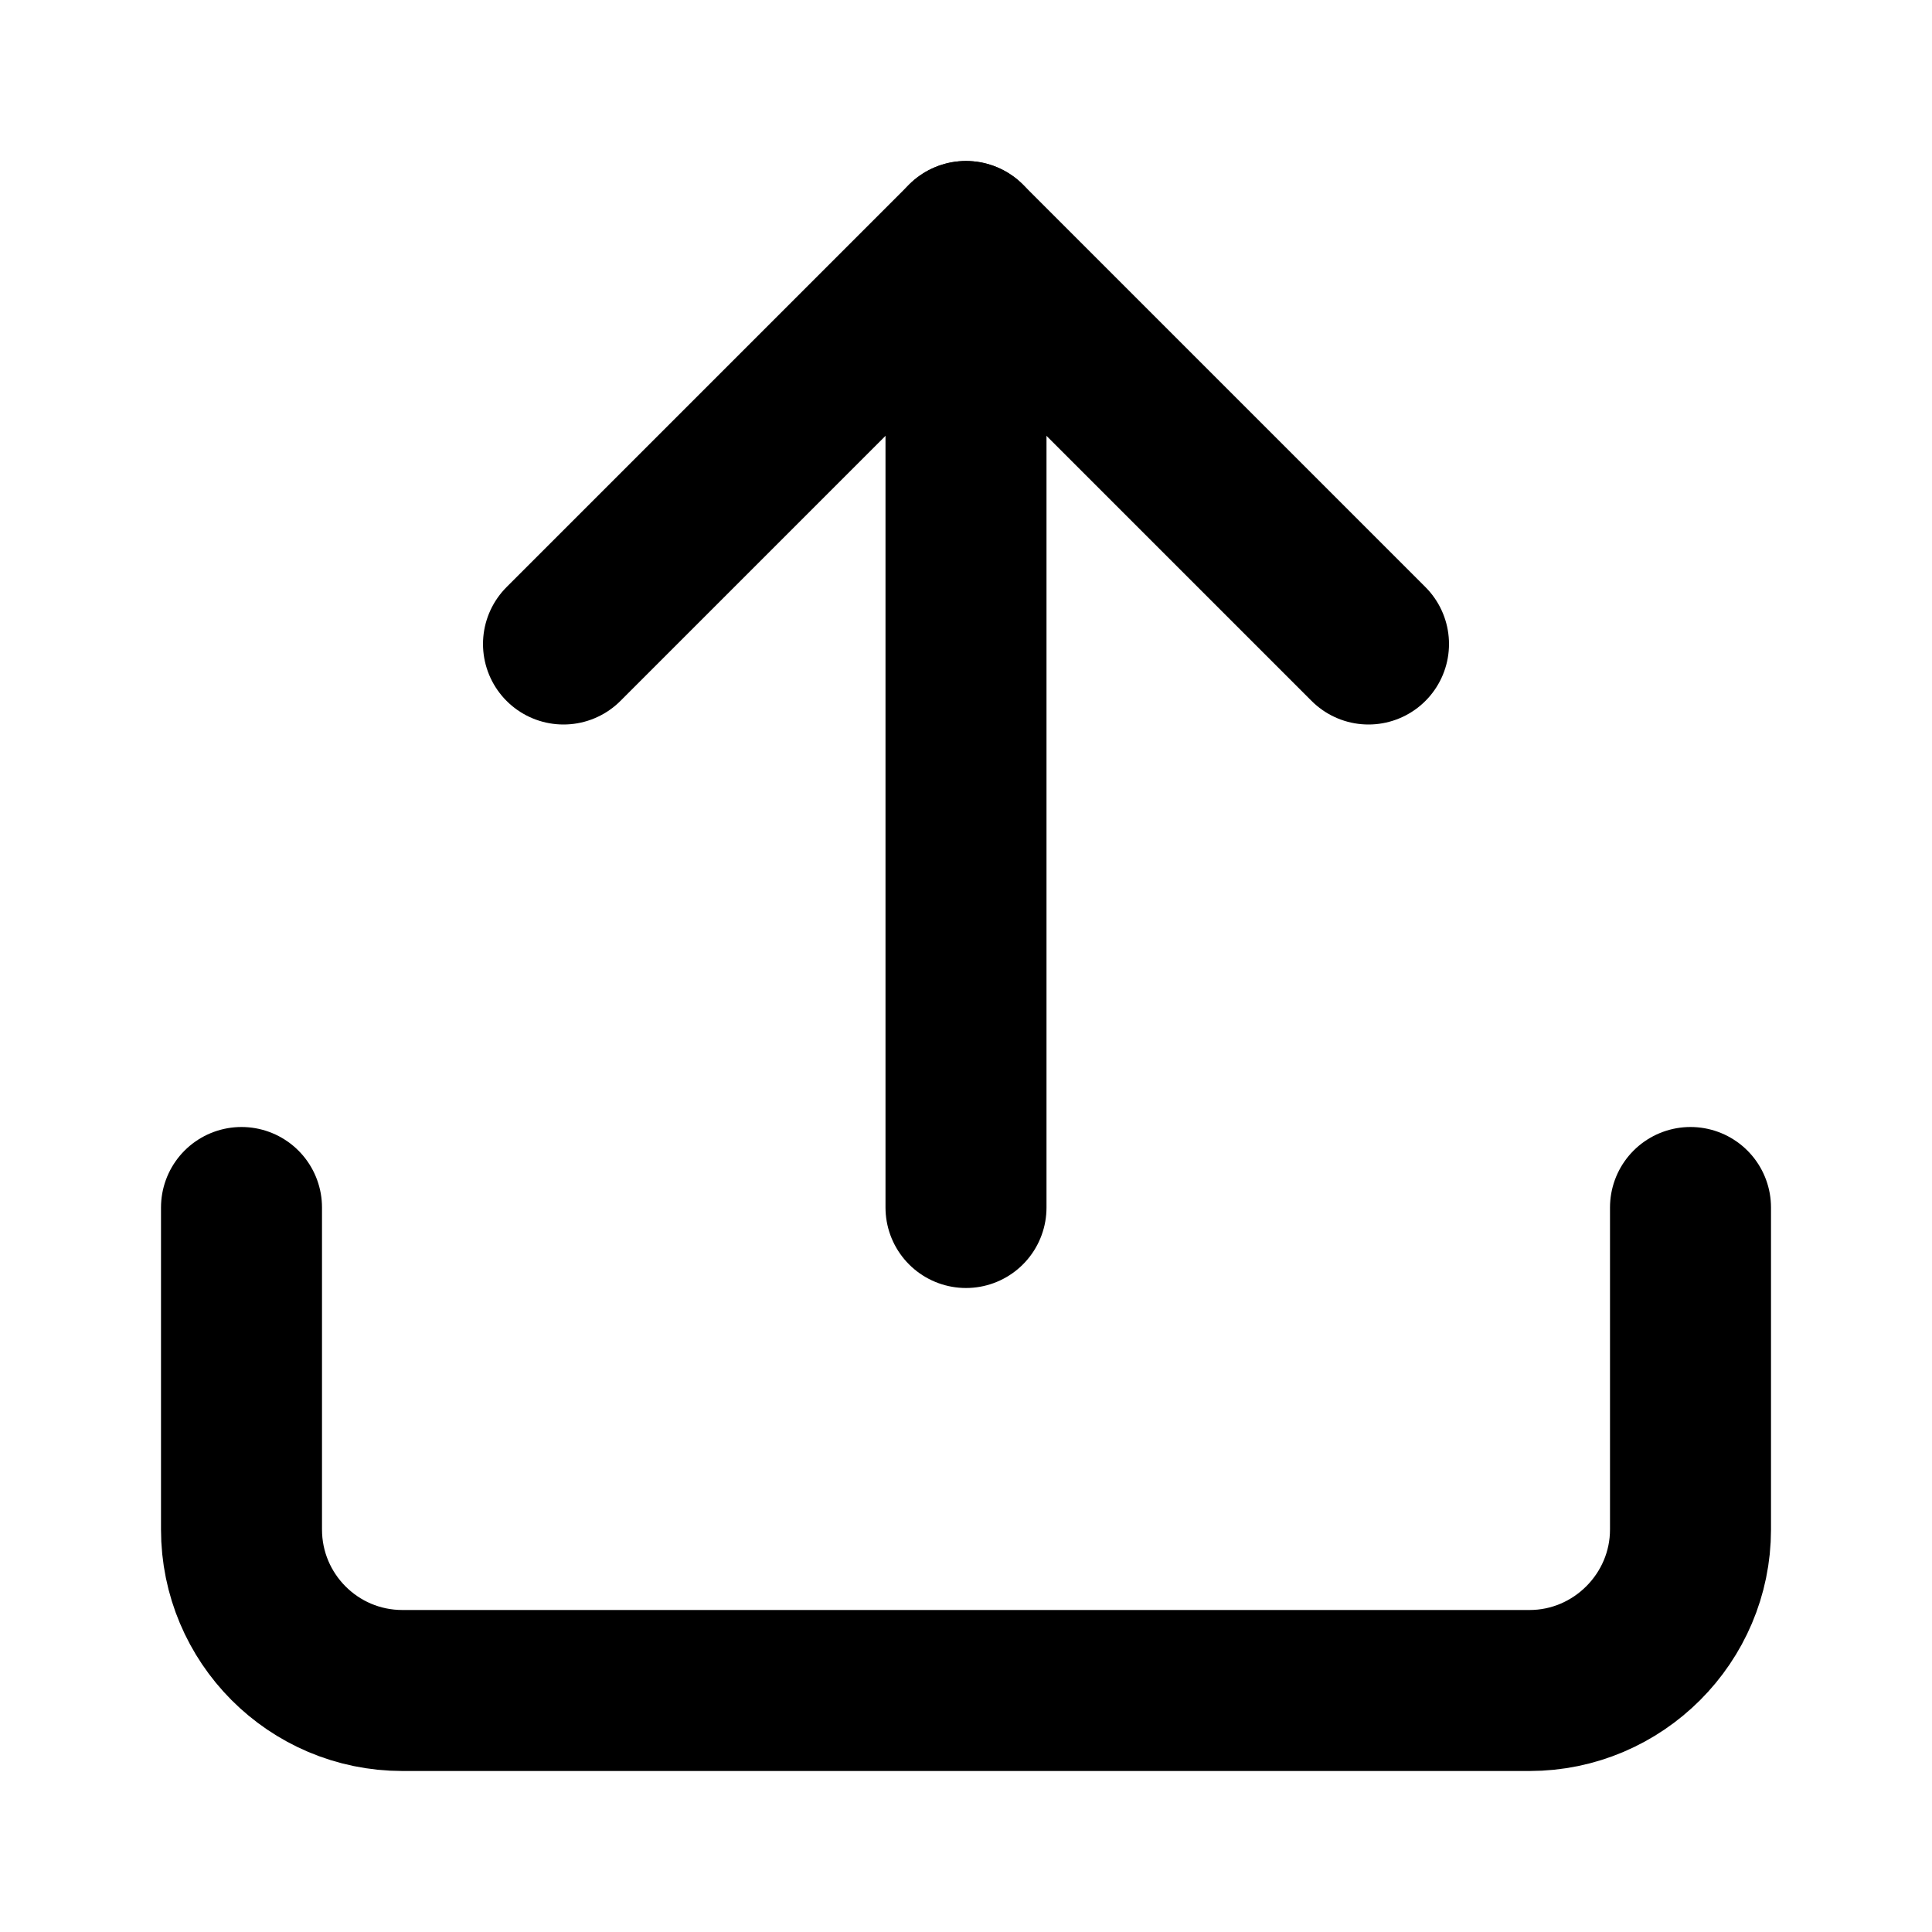 <svg viewBox="0 0 24 24" xmlns="http://www.w3.org/2000/svg"><g stroke-linecap="round" stroke-width="2" stroke="#000" fill="none" stroke-linejoin="round"><path d="M21 15v4 0c0 1.1-.9 2-2 2H5v0c-1.11 0-2-.9-2-2v-4"/><path d="M17 8l-5-5L7 8"/><path d="M12 3l0 12"/></g></svg>